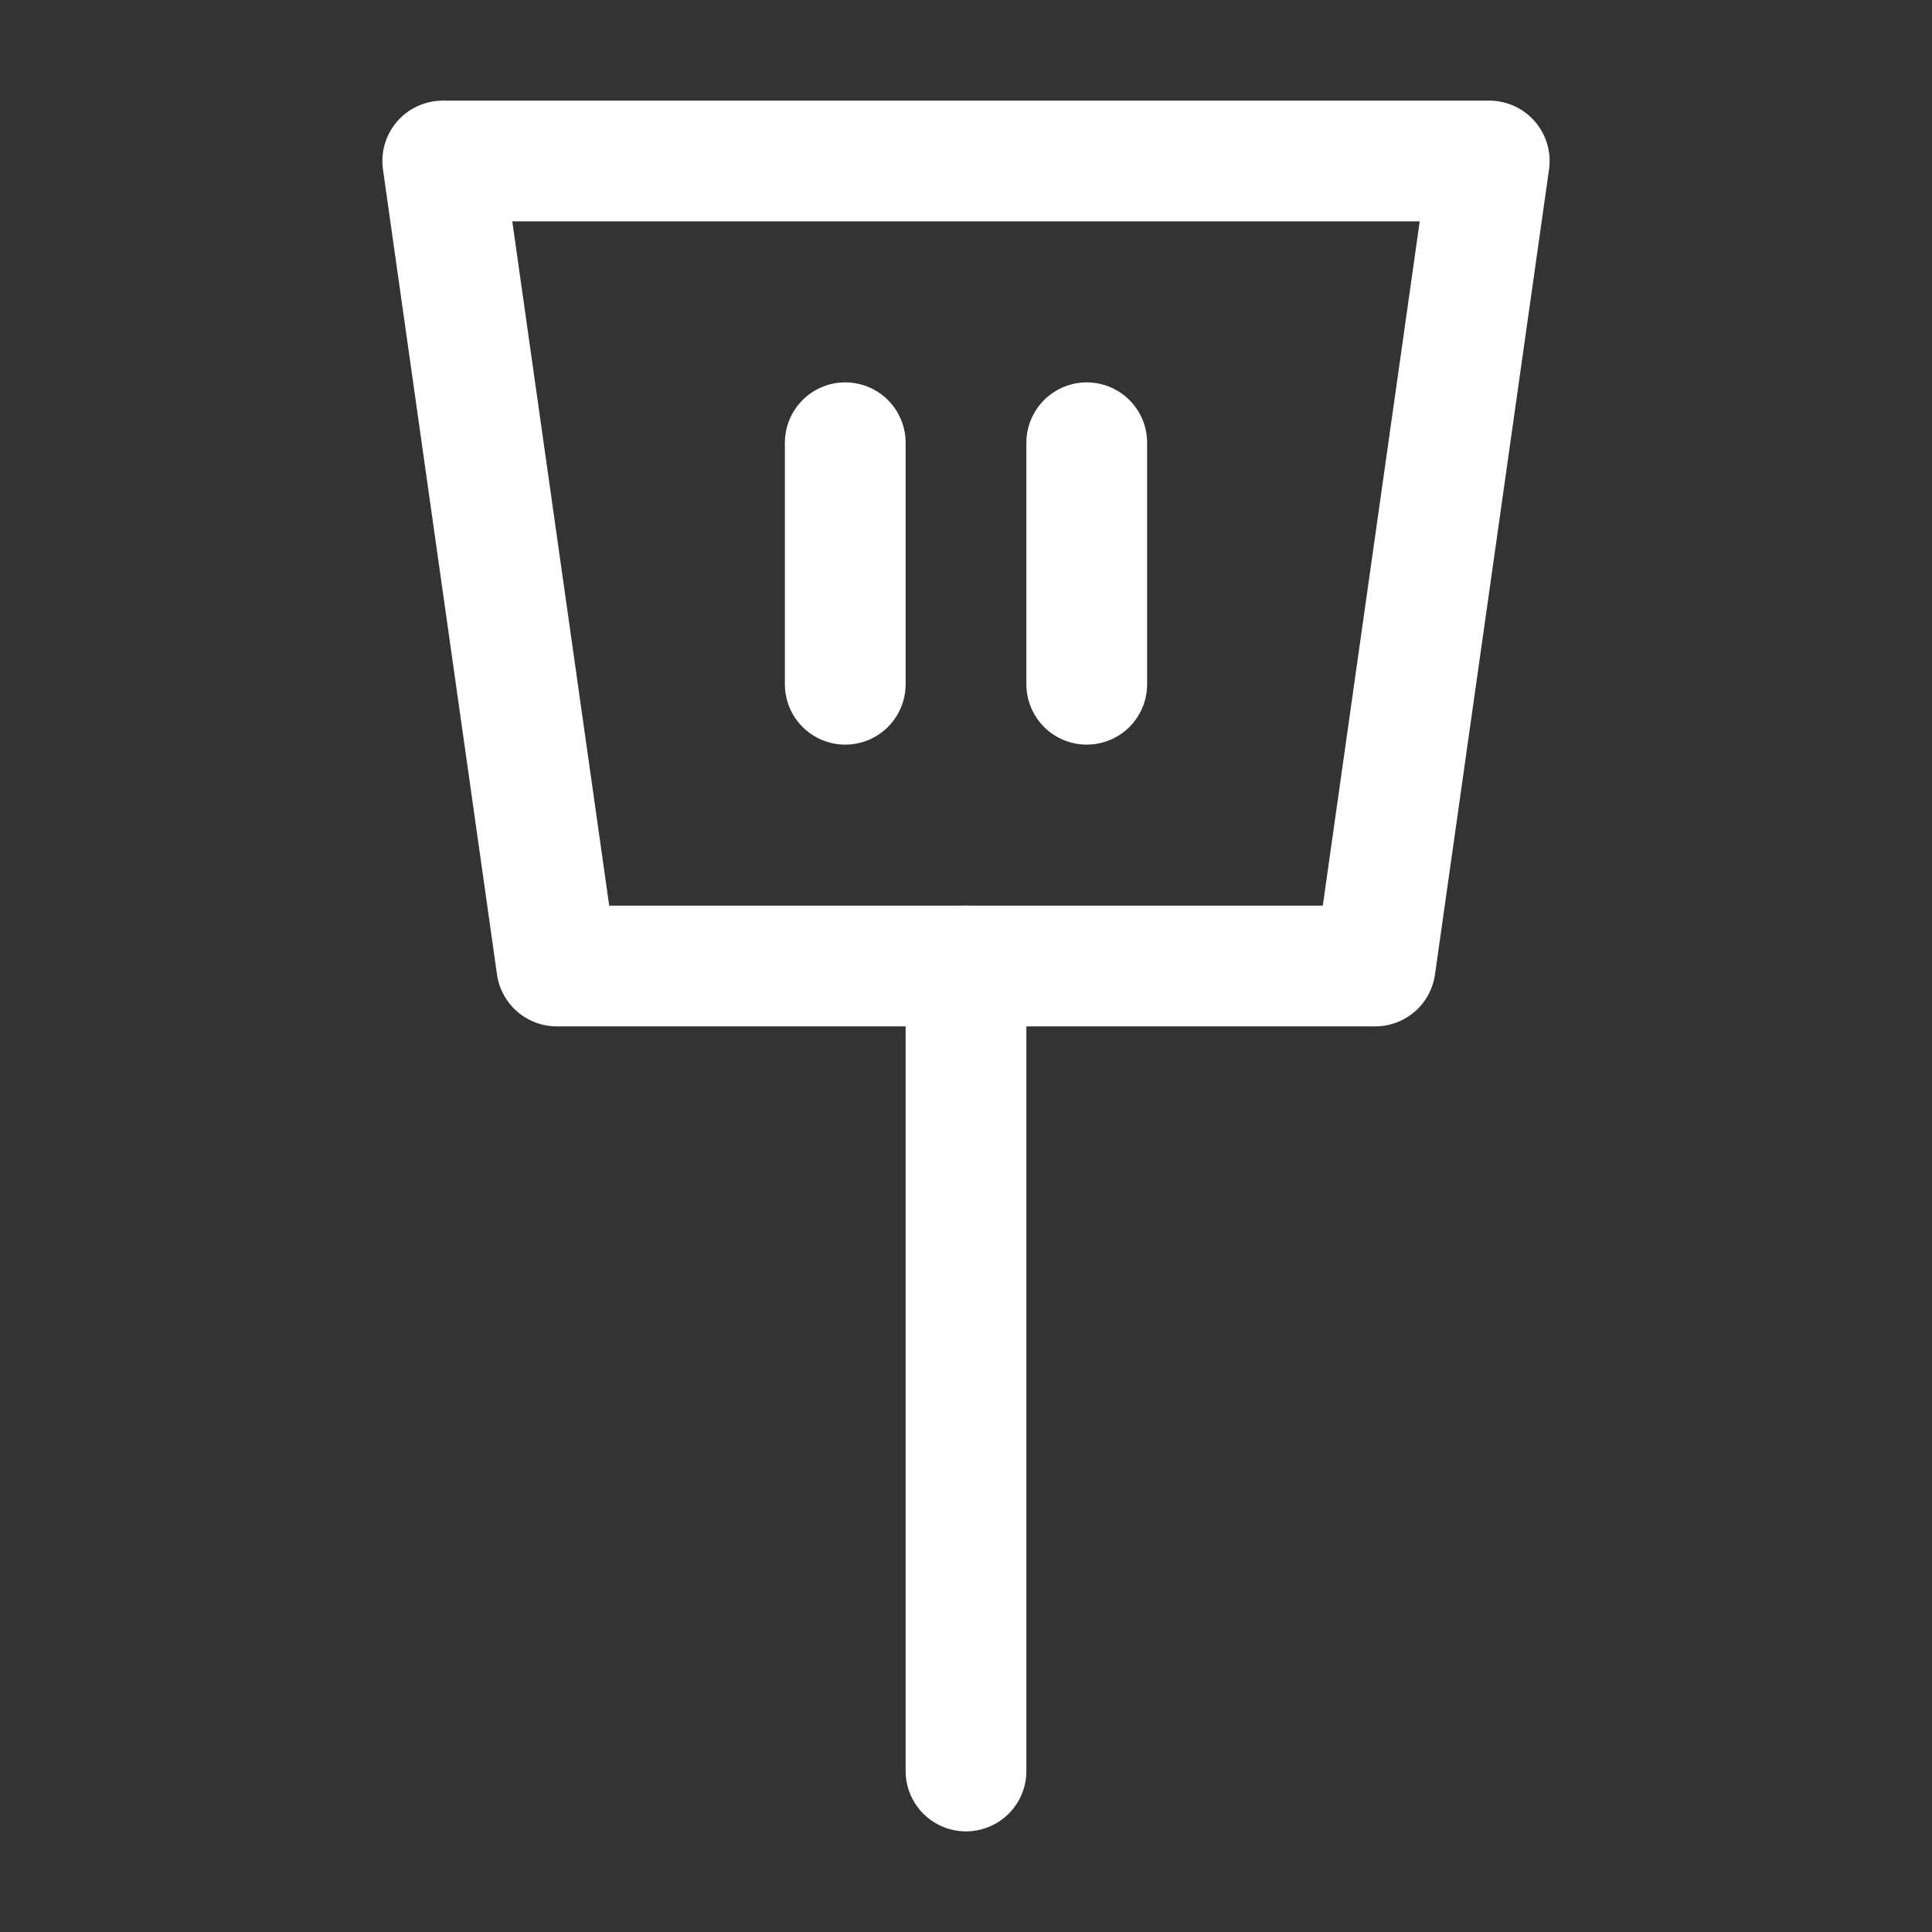 <?xml version="1.0" encoding="UTF-8"?><svg width="32" height="32" viewBox="0 0 48 48" fill="none" xmlns="http://www.w3.org/2000/svg"><rect x="0" y="0" width="48" height="48" fill="#333333" stroke="none"/><path d="M11 4H37L34.167 24H13.833L11 4Z" fill="none" stroke="#ffffff" stroke-width="3" stroke-linecap="round" stroke-linejoin="round"/><path d="M21 11L21 17" stroke="#ffffff" stroke-width="3" stroke-linecap="round"/><path d="M27 11L27 17" stroke="#ffffff" stroke-width="3" stroke-linecap="round"/><path d="M24 24V44" stroke="#ffffff" stroke-width="3" stroke-linecap="round"/></svg>
